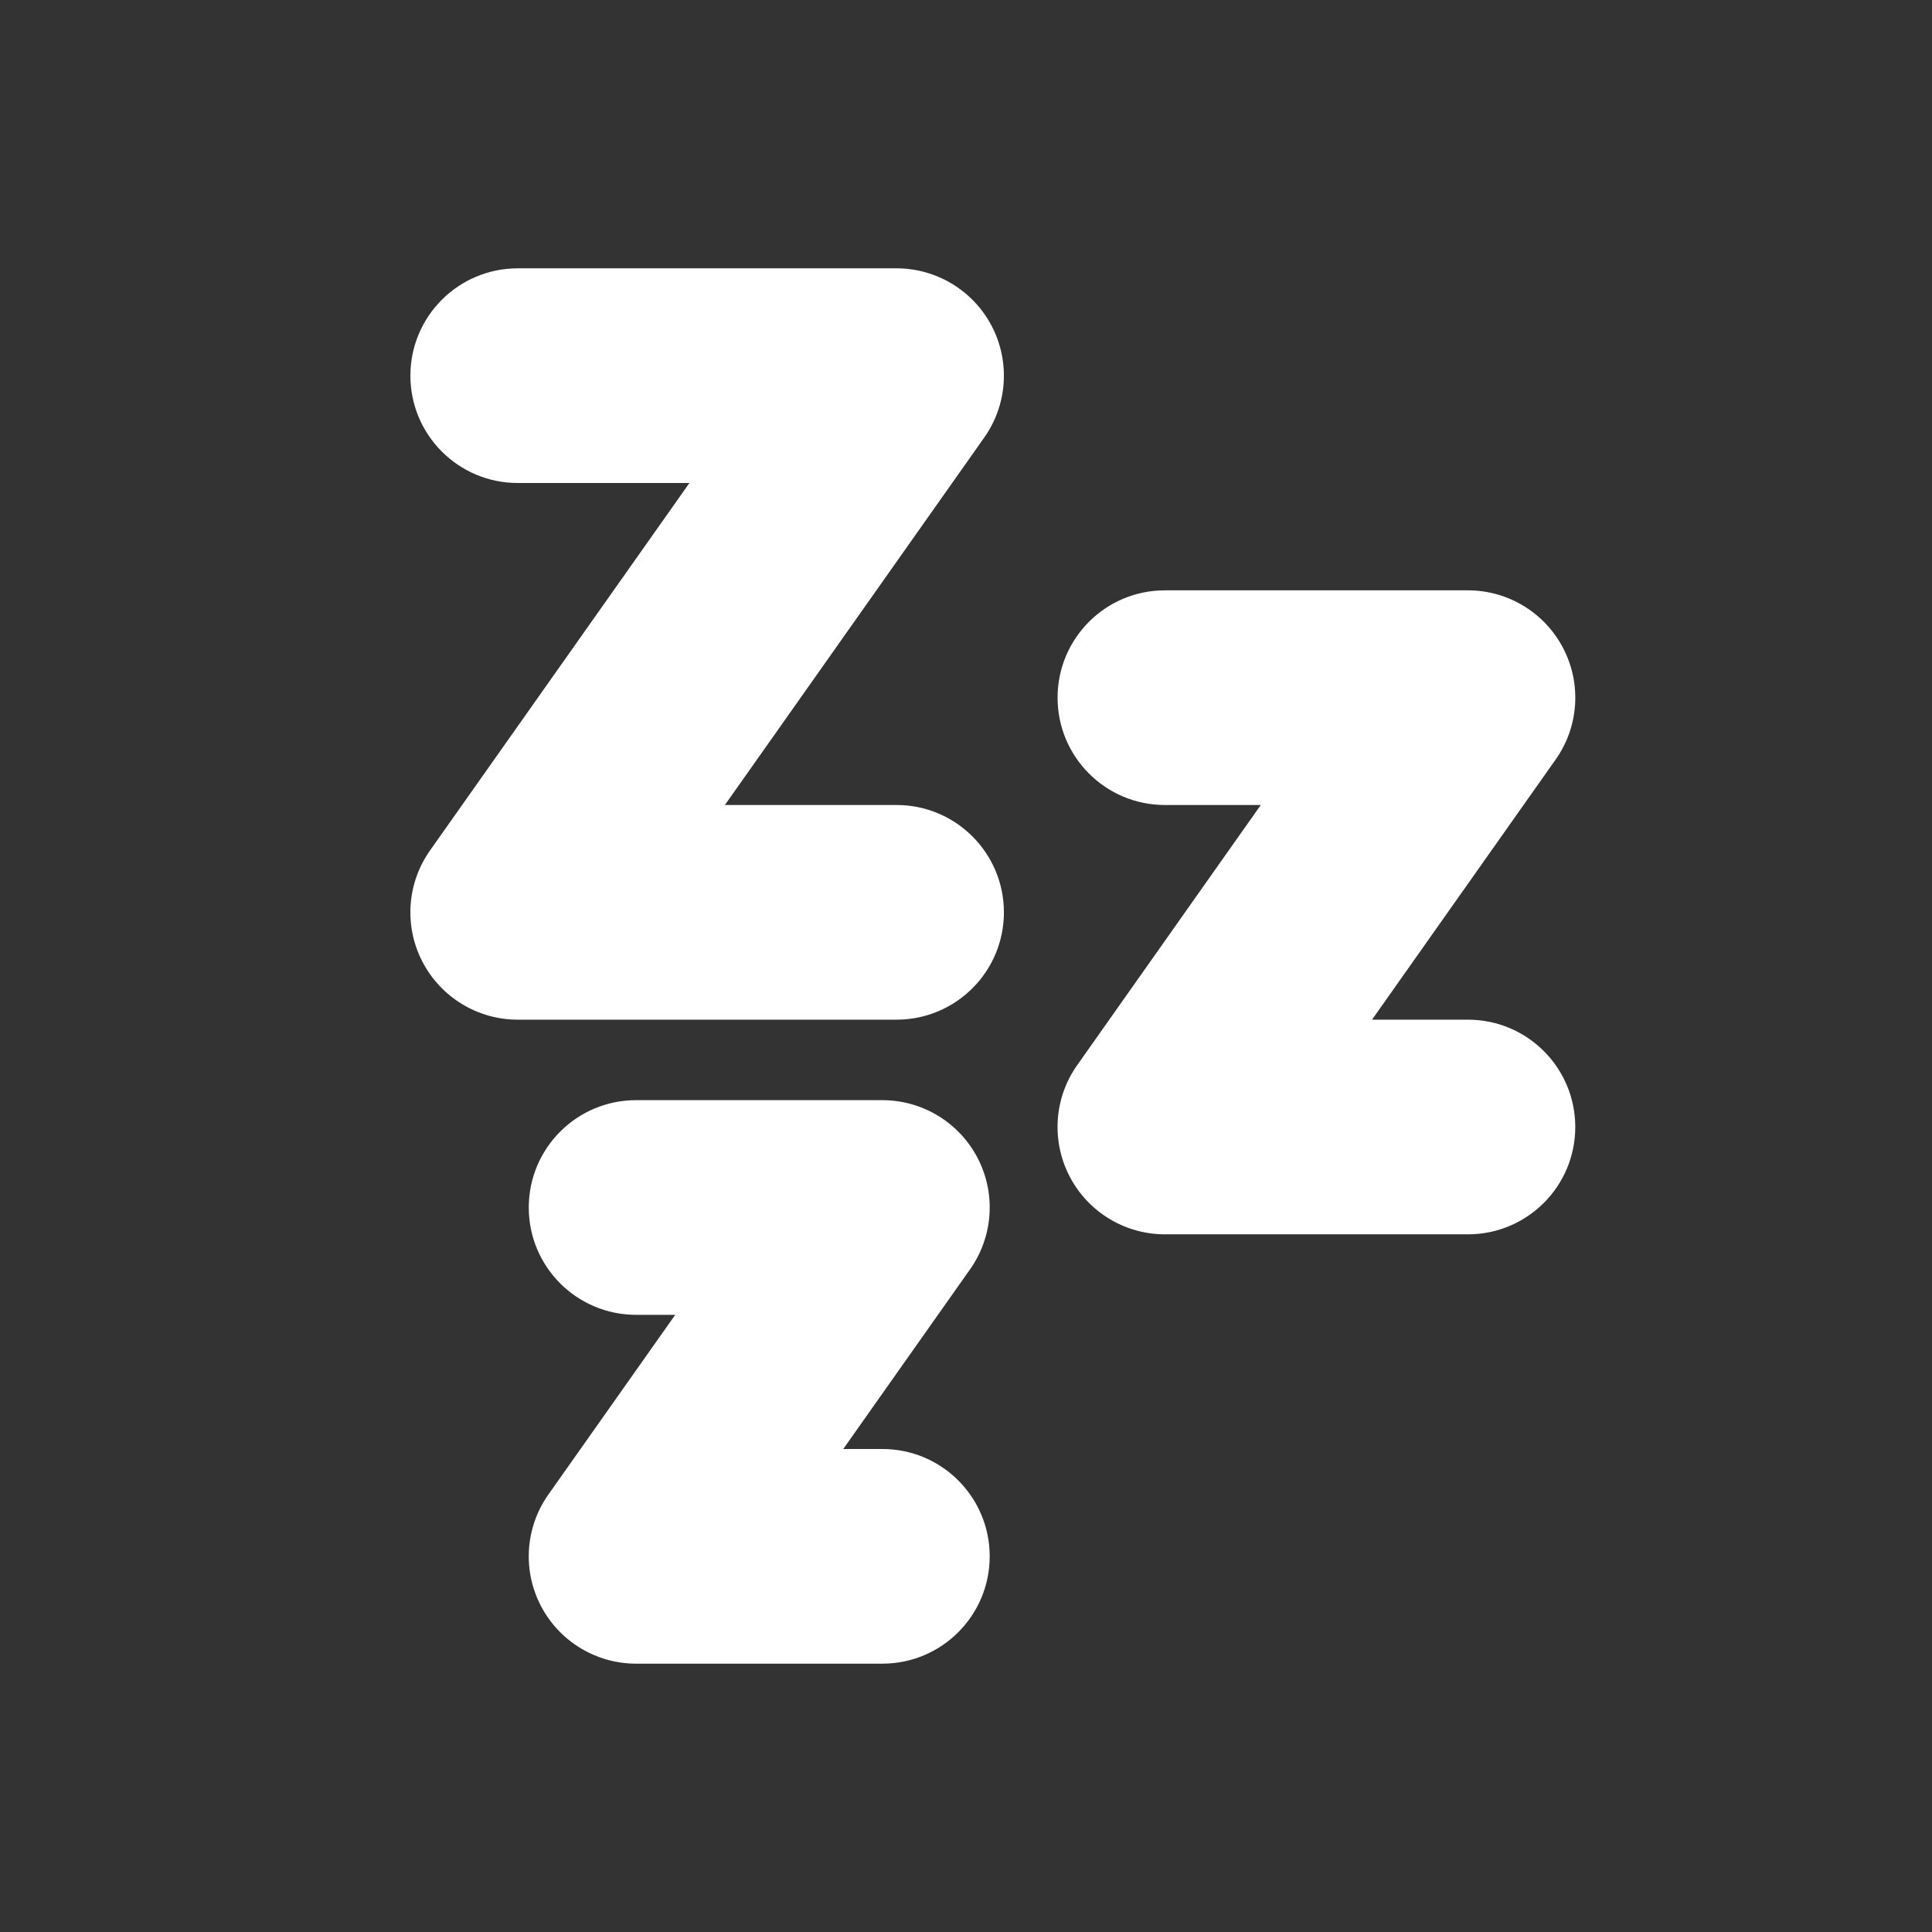 <svg width="45" height="45" viewBox="0 0 45 45" fill="none" xmlns="http://www.w3.org/2000/svg">
<rect x="0" y="0" width="45" height="45" fill="#333333" stroke="none"/>
<path d="M20.552 38.75H14.816C13.883 38.75 13.026 38.229 12.596 37.4C12.166 36.571 12.235 35.571 12.774 34.809L15.727 30.625H14.816C13.436 30.625 12.316 29.506 12.316 28.125C12.316 26.744 13.436 25.625 14.816 25.625H20.552C21.486 25.625 22.342 26.146 22.772 26.975C23.202 27.804 23.133 28.804 22.594 29.566L19.641 33.75H20.552C21.933 33.75 23.052 34.869 23.052 36.25C23.052 37.631 21.933 38.75 20.552 38.75ZM34.191 28.75H27.133C26.199 28.75 25.343 28.229 24.913 27.4C24.483 26.571 24.551 25.571 25.09 24.809L29.366 18.75H27.133C25.752 18.75 24.633 17.631 24.633 16.25C24.633 14.869 25.752 13.75 27.133 13.75H34.191C35.125 13.75 35.981 14.271 36.411 15.1C36.841 15.929 36.773 16.929 36.234 17.691L31.957 23.75H34.191C35.572 23.75 36.691 24.869 36.691 26.25C36.691 27.631 35.572 28.75 34.191 28.75ZM20.883 23.75H12.059C11.125 23.75 10.269 23.229 9.839 22.4C9.409 21.571 9.477 20.571 10.016 19.809L16.058 11.25H12.059C10.678 11.25 9.559 10.131 9.559 8.75C9.559 7.369 10.678 6.25 12.059 6.25H20.883C21.816 6.25 22.672 6.771 23.102 7.6C23.532 8.429 23.464 9.429 22.925 10.191L16.884 18.75H20.883C22.263 18.75 23.383 19.869 23.383 21.25C23.383 22.631 22.263 23.75 20.883 23.75Z" fill="white"/>
</svg>
